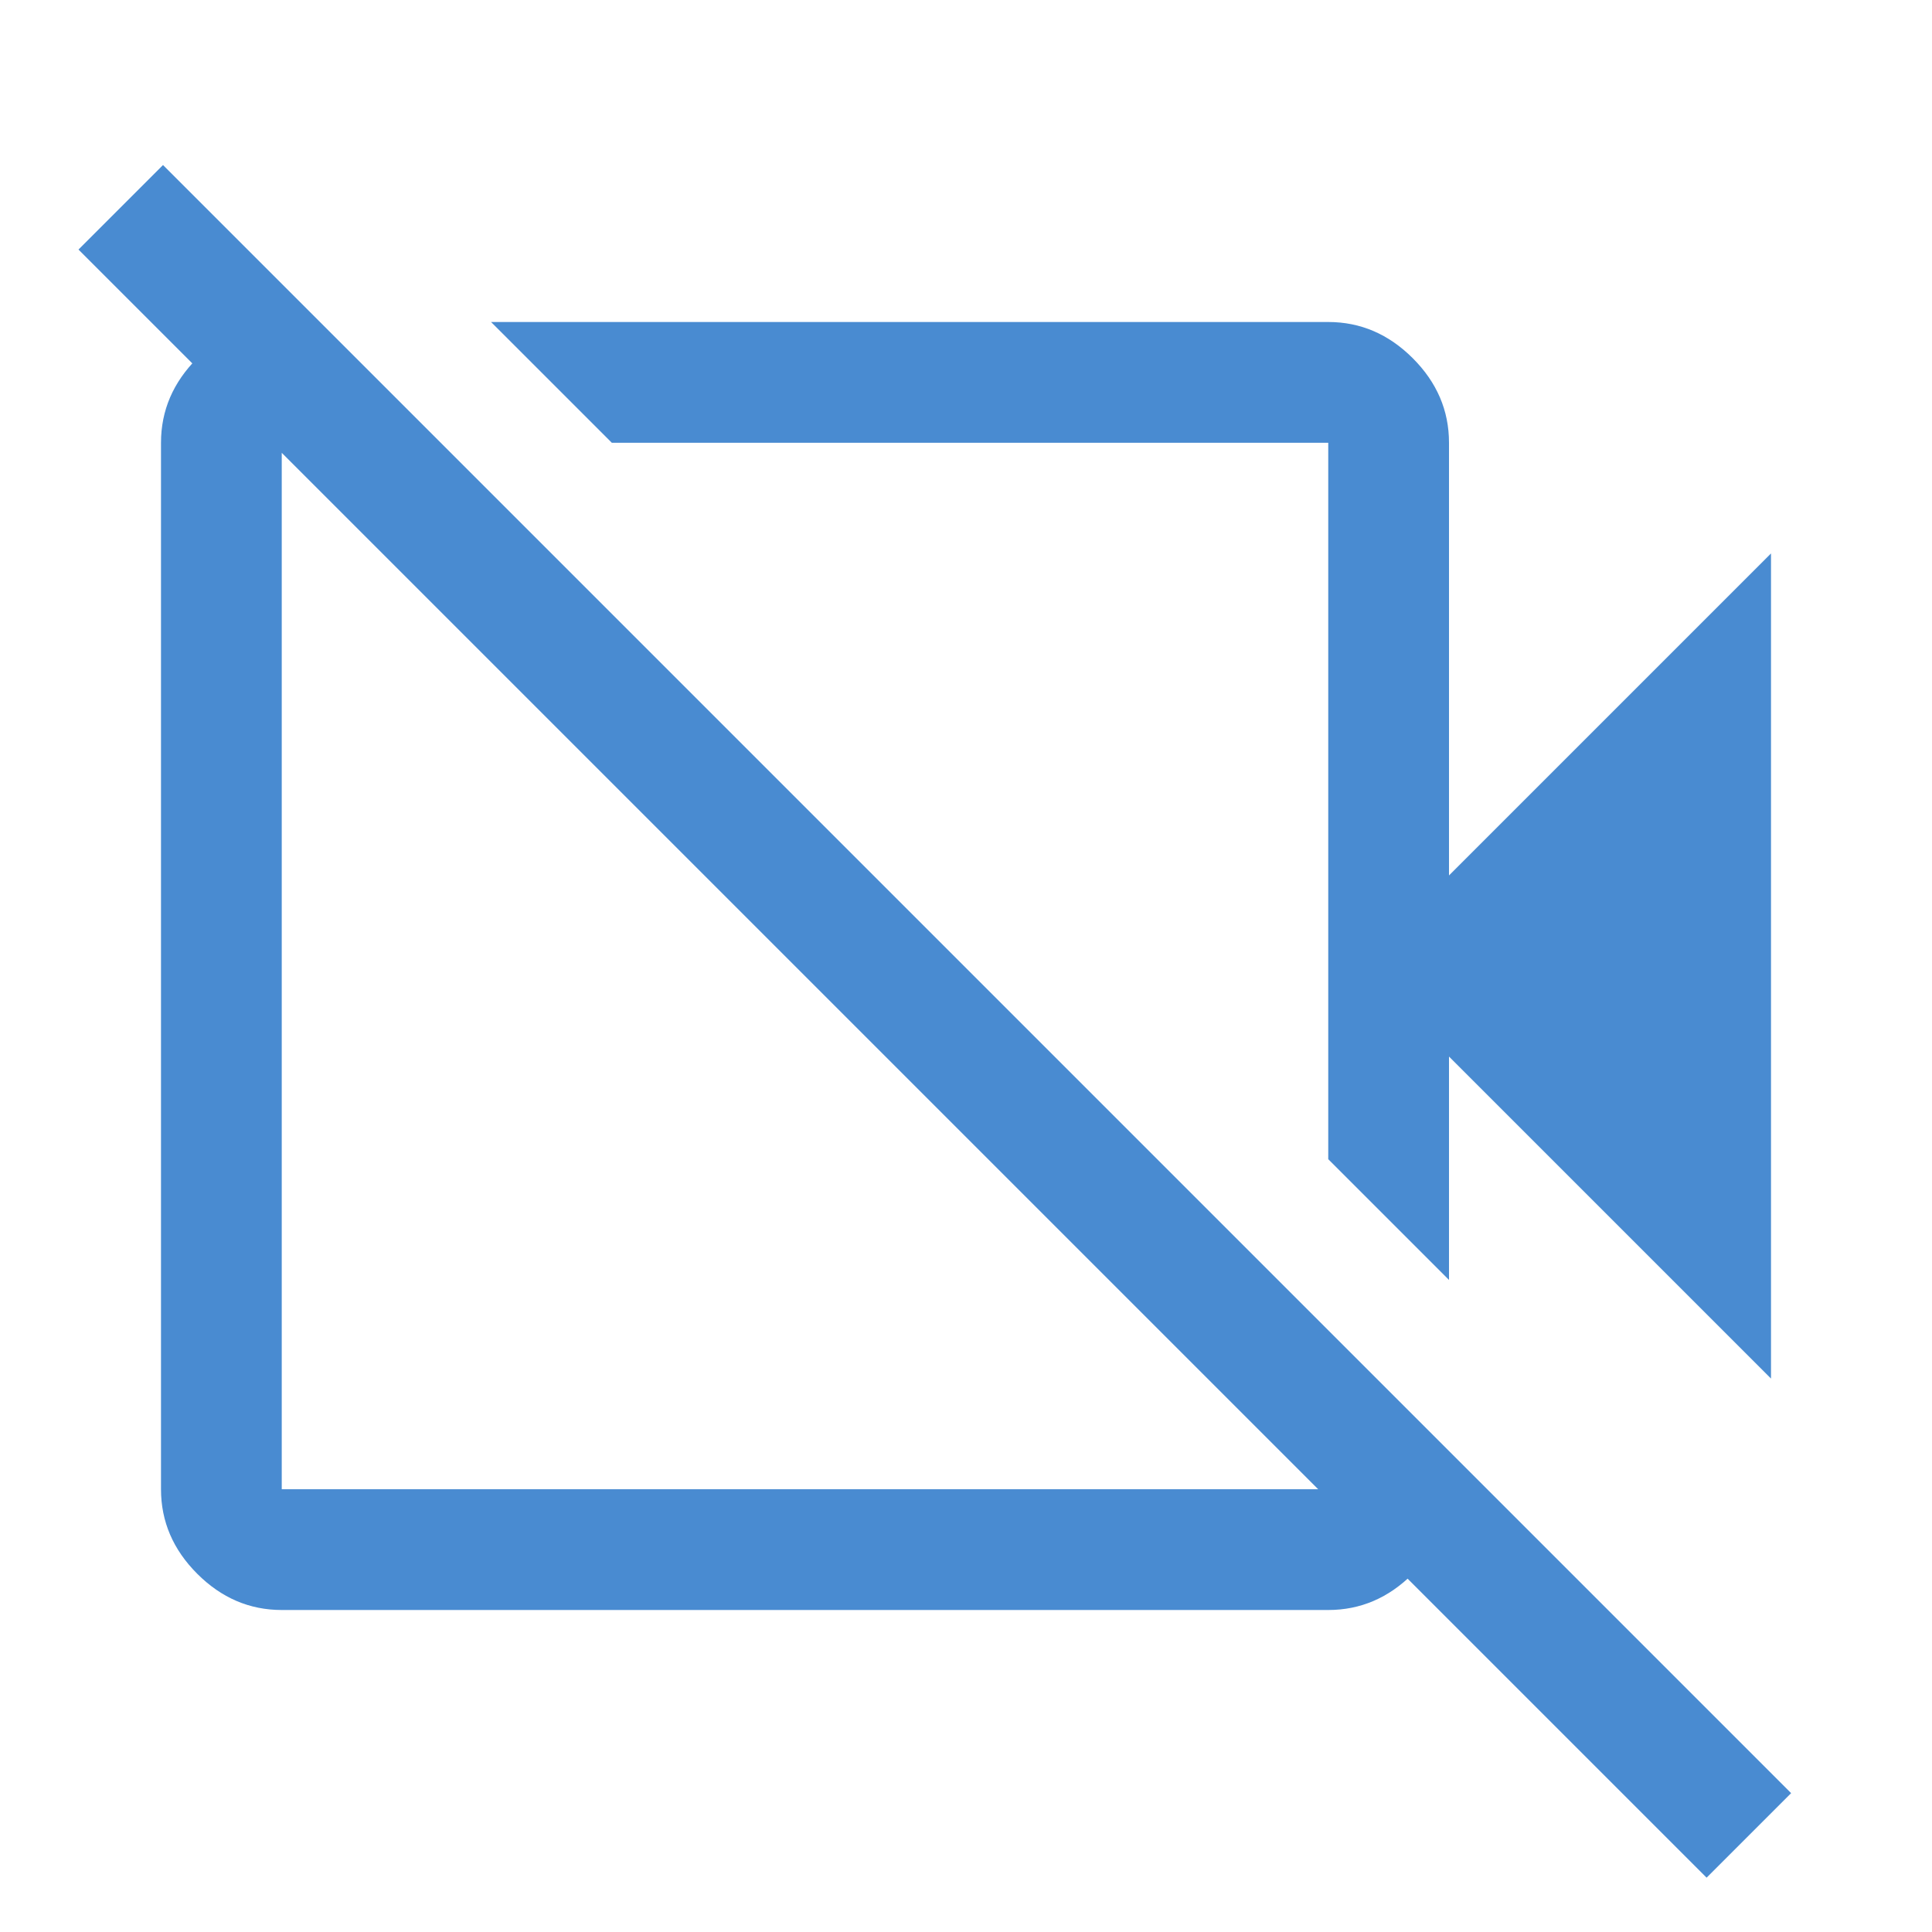 <svg xmlns="http://www.w3.org/2000/svg" height="128" viewBox="0 -960 960 960" width="128"><path fill="#498BD1" d="M880-275 720-435v111l-60-60v-356H304l-60-60h416q24 0 42 18t18 42v215l160-160v410ZM848-27 39-836l42-42L890-69l-42 42ZM484-560Zm-87 82ZM159-800l60 60h-79v520h520v-79l60 60v19q0 24-18 42t-42 18H140q-24 0-42-18t-18-42v-520q0-24 18-42t42-18h19Z"/></svg>